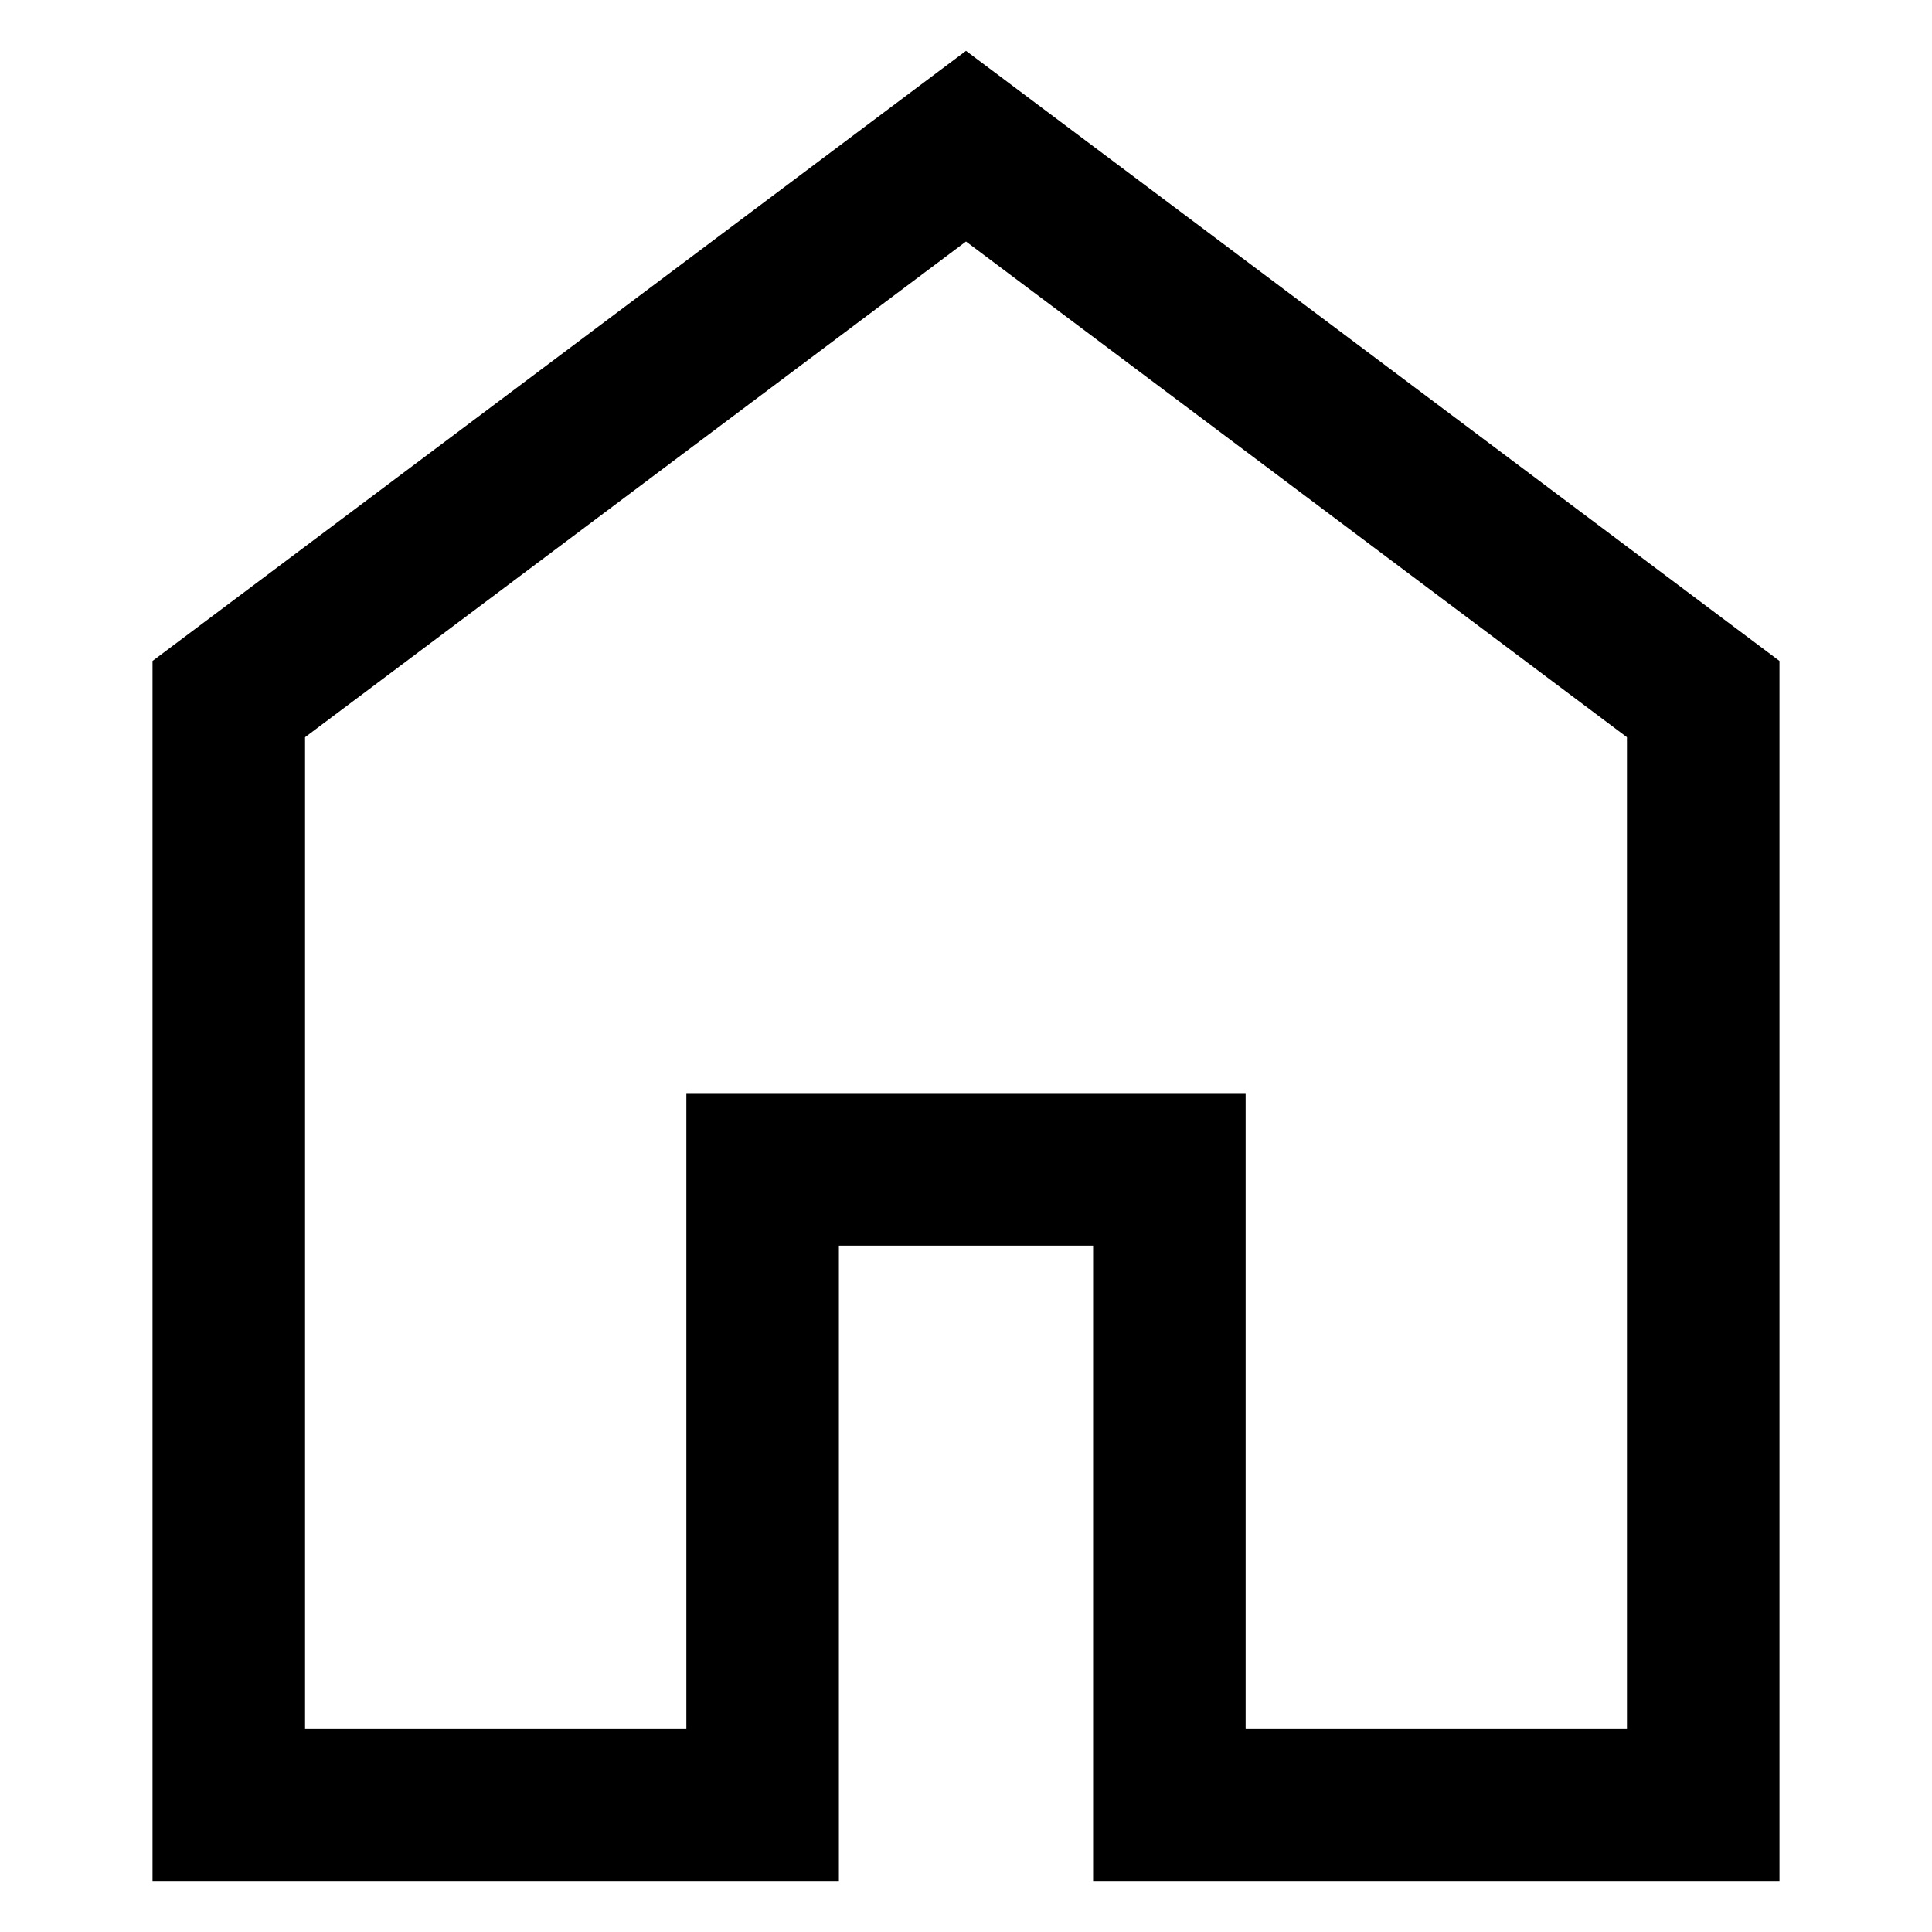 <svg xmlns="http://www.w3.org/2000/svg" width="100px" height="100px" viewBox="5 5 38 38" ><path class="primary-fill" d="M11 39h7.5V26.5h11V39H37V19.5L24 9.75 11 19.5Zm-3 3V18L24 6l16 12v24H26.5V29.5h-5V42Zm16-17.65Z"/></svg>